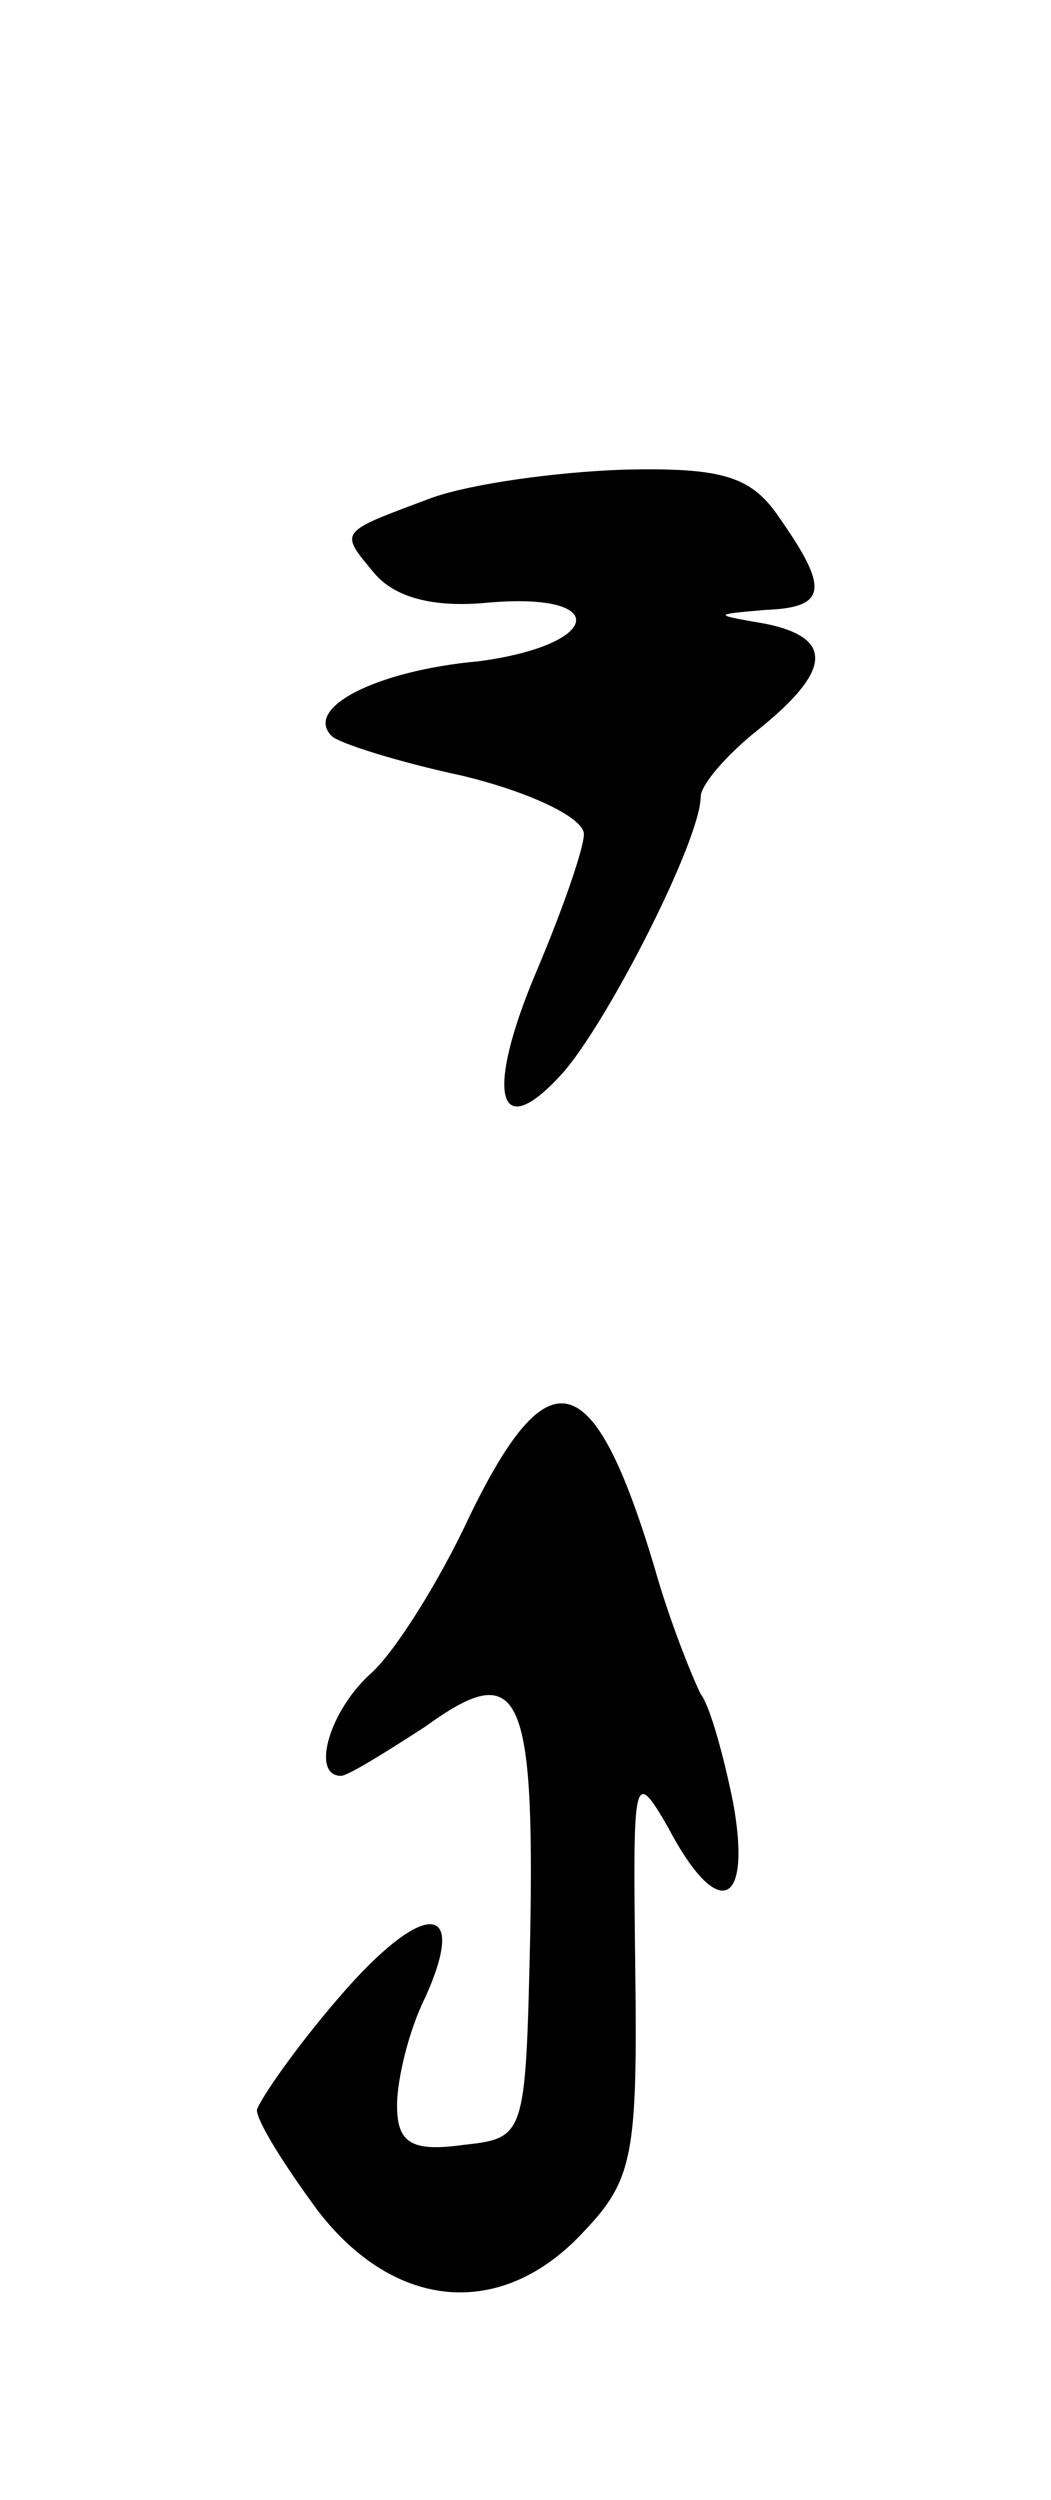 <svg version="1.0" xmlns="http://www.w3.org/2000/svg"
 width="45pt" height="107pt" viewBox="0 0 45 107"
 preserveAspectRatio="xMidYMid meet">
<g transform="translate(0,107) scale(0.1,-0.1)"
fill="#000000" stroke="none">
<path d="M185 857 c-40 -15 -40 -14 -25 -32 9 -11 26 -15 48 -13 54 5 50 -18
-3 -25 -44 -4 -75 -20 -63 -32 3 -3 28 -11 56 -17 29 -7 52 -18 52 -25 0 -6
-9 -32 -20 -58 -23 -54 -17 -76 12 -43 20 24 58 99 58 117 0 5 11 18 25 29 31
25 32 39 3 45 -23 4 -23 4 0 6 26 1 27 9 6 39 -12 18 -24 22 -67 21 -29 -1
-65 -6 -82 -12z"/>
<path d="M201 421 c-13 -28 -32 -58 -42 -67 -18 -16 -26 -44 -13 -44 3 0 19
10 36 21 40 29 47 17 45 -90 -2 -86 -2 -86 -29 -89 -22 -3 -28 1 -28 17 0 11
5 32 12 46 19 42 -1 42 -37 0 -19 -22 -34 -44 -35 -48 0 -5 12 -24 26 -43 33
-43 79 -47 114 -9 21 22 23 33 22 112 -1 83 -1 87 14 61 21 -40 36 -35 28 10
-4 20 -10 42 -14 47 -3 6 -13 30 -20 55 -26 86 -45 91 -79 21z"/>
</g>
</svg>
